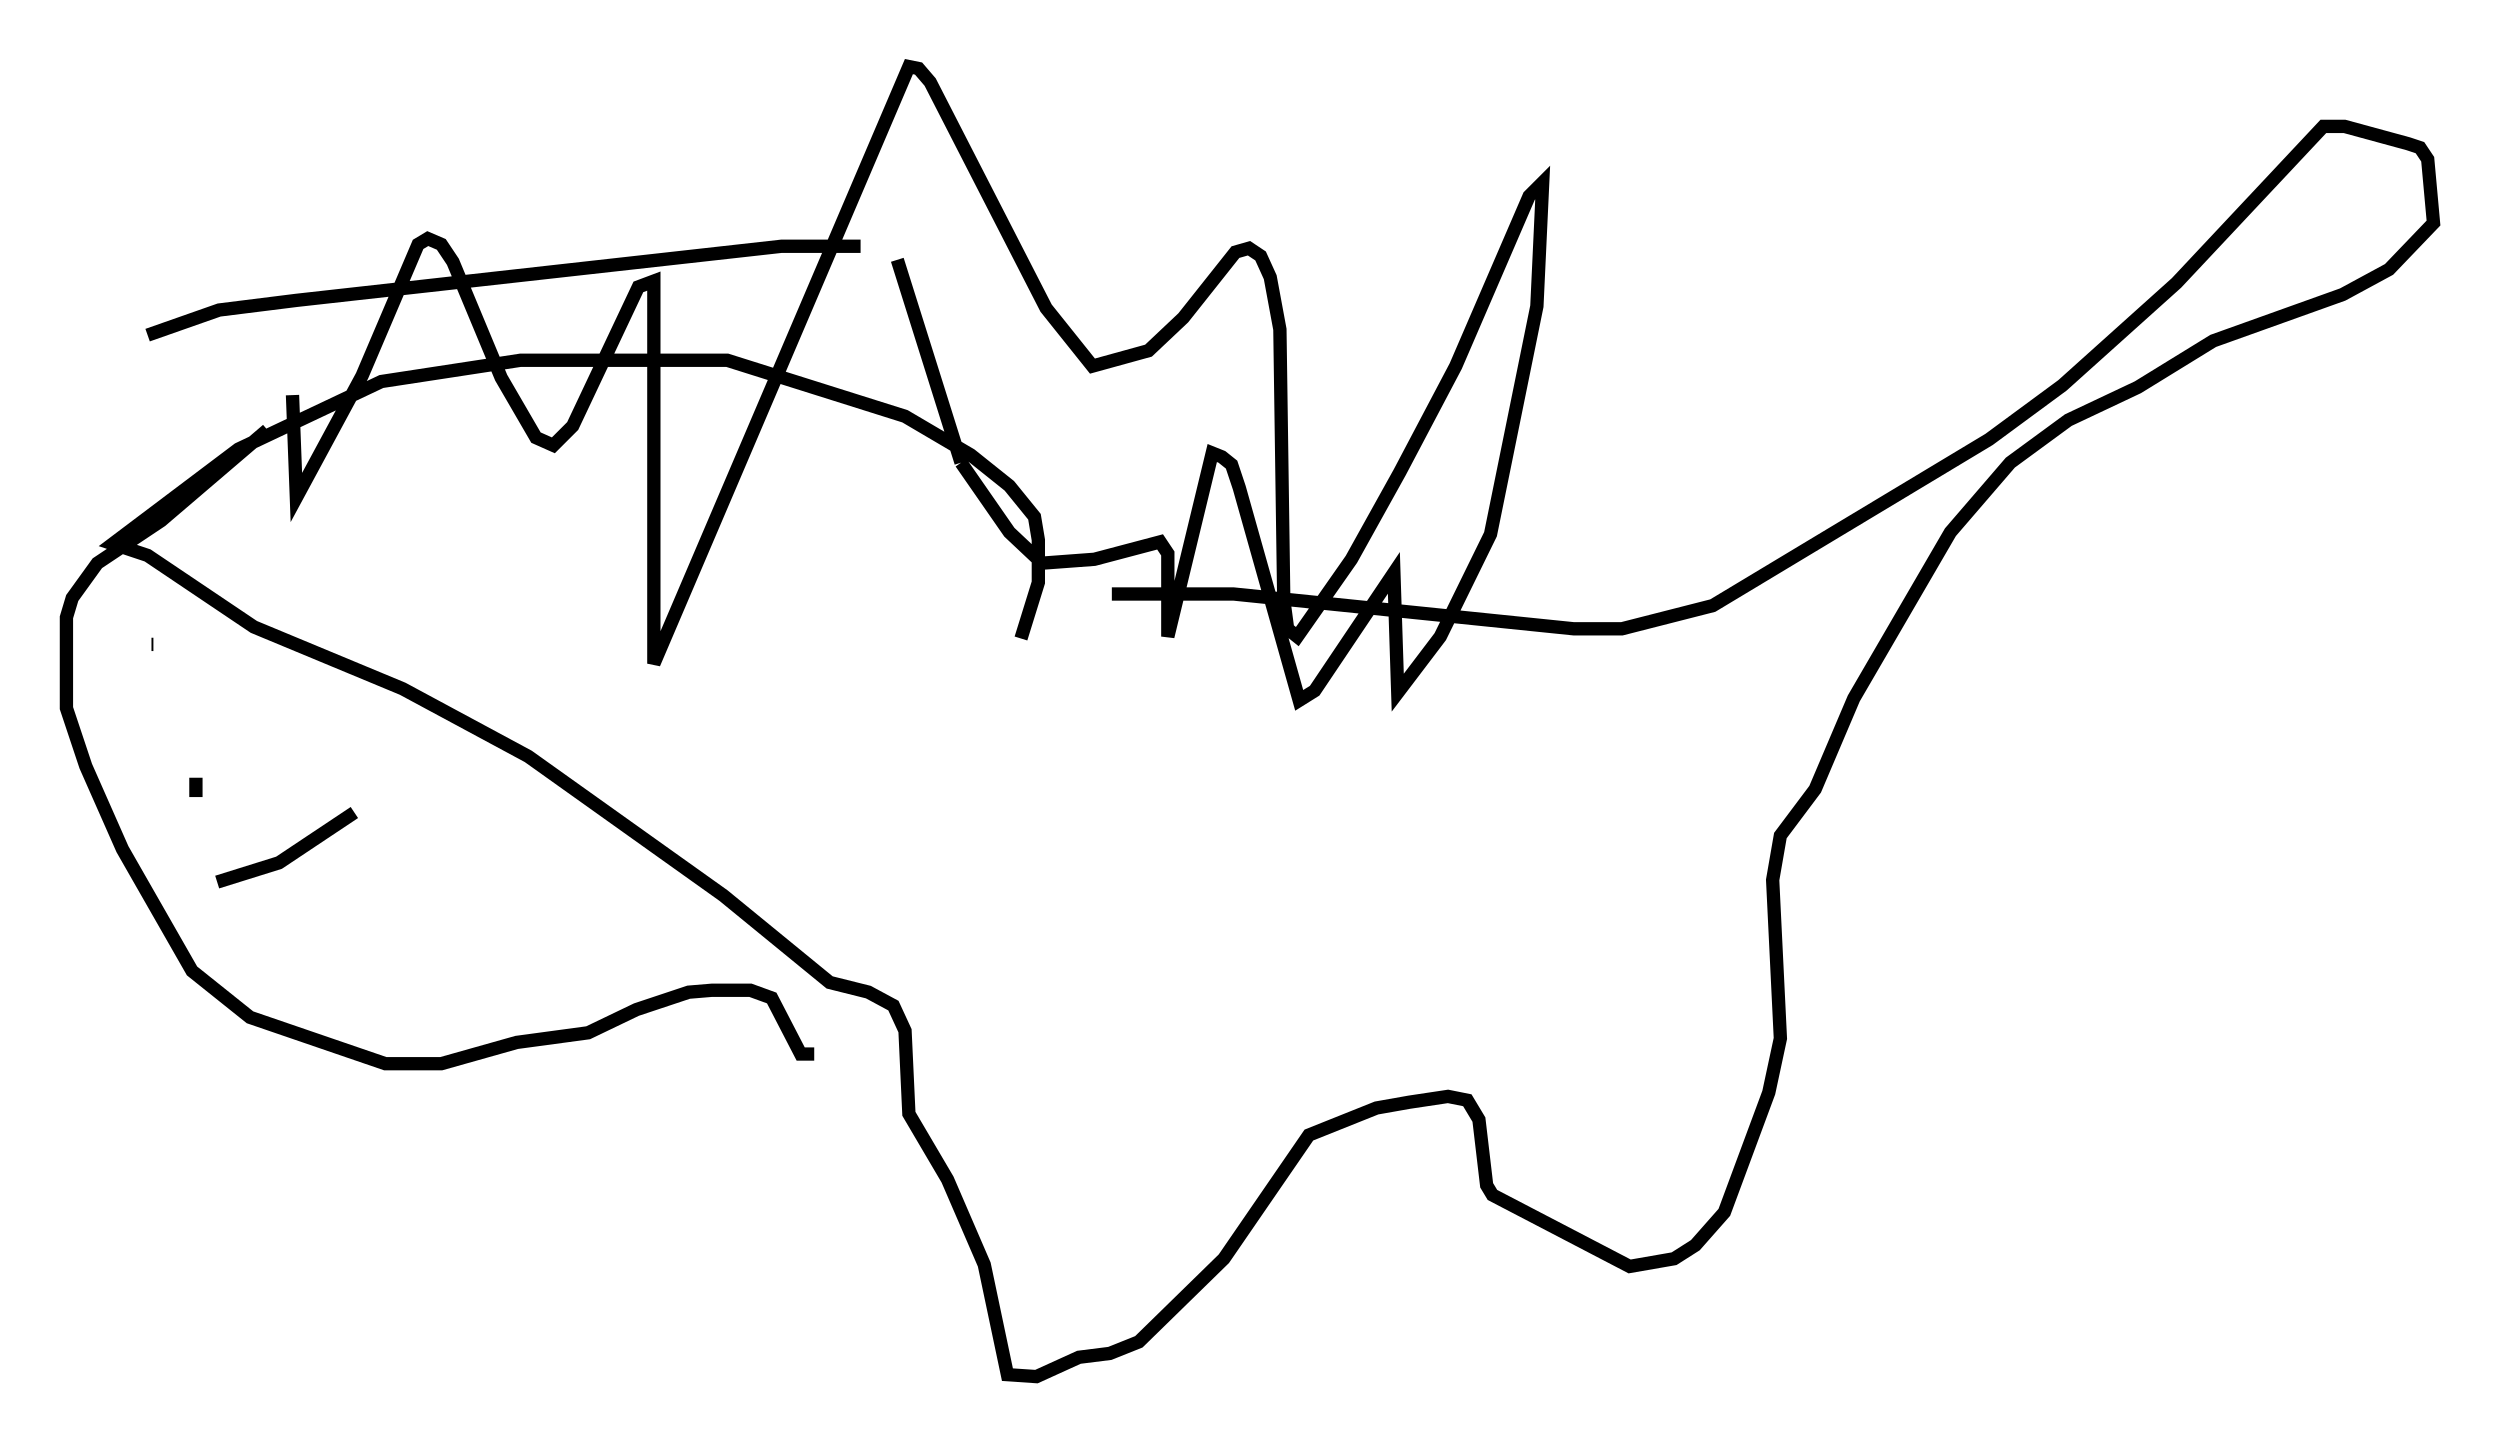 <?xml version="1.0" encoding="utf-8" ?>
<svg baseProfile="full" height="108.48" version="1.1" width="187.933" xmlns="http://www.w3.org/2000/svg" xmlns:ev="http://www.w3.org/2001/xml-events" xmlns:xlink="http://www.w3.org/1999/xlink"><defs /><rect fill="white" height="108.48" width="187.933" x="0" y="0" /><path d="M76.028, 45.525 m7.553, -0.872 l9.151, 0.0 25.564, 2.615 l3.631, 0.0 6.827, -1.743 l20.771, -12.492 5.52, -4.067 l8.57, -7.698 11.039, -11.765 l1.598, 0.0 4.793, 1.307 l0.872, 0.291 0.581, 0.872 l0.436, 4.793 -3.341, 3.486 l-3.486, 1.888 -9.732, 3.486 l-5.665, 3.486 -5.229, 2.469 l-4.358, 3.196 -4.503, 5.229 l-7.263, 12.492 -2.905, 6.827 l-2.615, 3.486 -0.581, 3.341 l0.581, 11.911 -0.872, 4.067 l-3.341, 9.006 -2.179, 2.469 l-1.598, 1.017 -3.341, 0.581 l-10.313, -5.374 -0.436, -0.726 l-0.581, -4.939 -0.872, -1.453 l-1.453, -0.291 -2.905, 0.436 l-2.469, 0.436 -5.084, 2.034 l-6.391, 9.296 -6.391, 6.246 l-2.179, 0.872 -2.324, 0.291 l-3.196, 1.453 -2.179, -0.145 l-1.743, -8.279 -2.76, -6.391 l-2.905, -4.939 -0.291, -6.246 l-0.872, -1.888 -1.888, -1.017 l-2.905, -0.726 -7.989, -6.536 l-14.67, -10.458 -9.441, -5.084 l-11.184, -4.648 -7.989, -5.374 l-2.615, -0.872 9.441, -7.117 l10.749, -5.084 10.458, -1.598 l15.542, 0.0 13.363, 4.212 l4.939, 2.905 2.905, 2.324 l1.888, 2.324 0.291, 1.743 l0.0, 3.196 -1.307, 4.212 m-65.653, -22.804 l5.374, -1.888 5.81, -0.726 l36.458, -4.067 5.955, 0.0 m2.76, 1.017 l4.793, 15.251 m0.0, 0.0 l3.631, 5.229 2.469, 2.324 l3.922, -0.291 4.939, -1.307 l0.581, 0.872 0.0, 6.246 l3.341, -13.799 0.726, 0.291 l0.726, 0.581 0.581, 1.743 l4.503, 15.978 1.162, -0.726 l5.955, -8.86 0.291, 9.006 l3.196, -4.212 3.777, -7.698 l3.486, -17.14 0.436, -9.296 l-1.017, 1.017 -5.52, 12.782 l-4.212, 7.989 -3.631, 6.536 l-4.067, 5.81 -0.726, -0.581 l-0.291, -2.179 -0.291, -20.335 l-0.726, -3.922 -0.726, -1.598 l-0.872, -0.581 -1.017, 0.291 l-3.922, 4.939 -2.615, 2.469 l-4.212, 1.162 -3.486, -4.358 l-8.715, -16.994 -0.872, -1.017 l-0.726, -0.145 -19.173, 44.883 l0.0, -28.76 -1.162, 0.436 l-4.939, 10.458 -1.453, 1.453 l-1.307, -0.581 -2.615, -4.503 l-3.631, -8.715 -0.872, -1.307 l-1.017, -0.436 -0.726, 0.436 l-4.212, 9.877 -4.939, 9.151 l-0.291, -7.698 m-1.888, 2.615 l-7.989, 6.827 -4.793, 3.196 l-1.888, 2.615 -0.436, 1.453 l0.0, 6.827 1.453, 4.358 l2.76, 6.246 5.229, 9.151 l4.358, 3.486 10.168, 3.486 l4.212, 0.0 5.665, -1.598 l5.374, -0.726 3.631, -1.743 l3.922, -1.307 1.743, -0.145 l2.905, 0.0 1.598, 0.581 l2.179, 4.212 1.017, 0.0 m-49.676, -30.793 l-0.145, 0.0 m21.207, 7.698 l0.0, 0.0 m-5.955, 4.939 l-5.665, 3.777 -4.648, 1.453 m-0.145, 0.0 l0.0, 0.0 m-1.453, -6.391 l0.0, -1.453 " fill="none" stroke="black" stroke-width="1" /></svg>